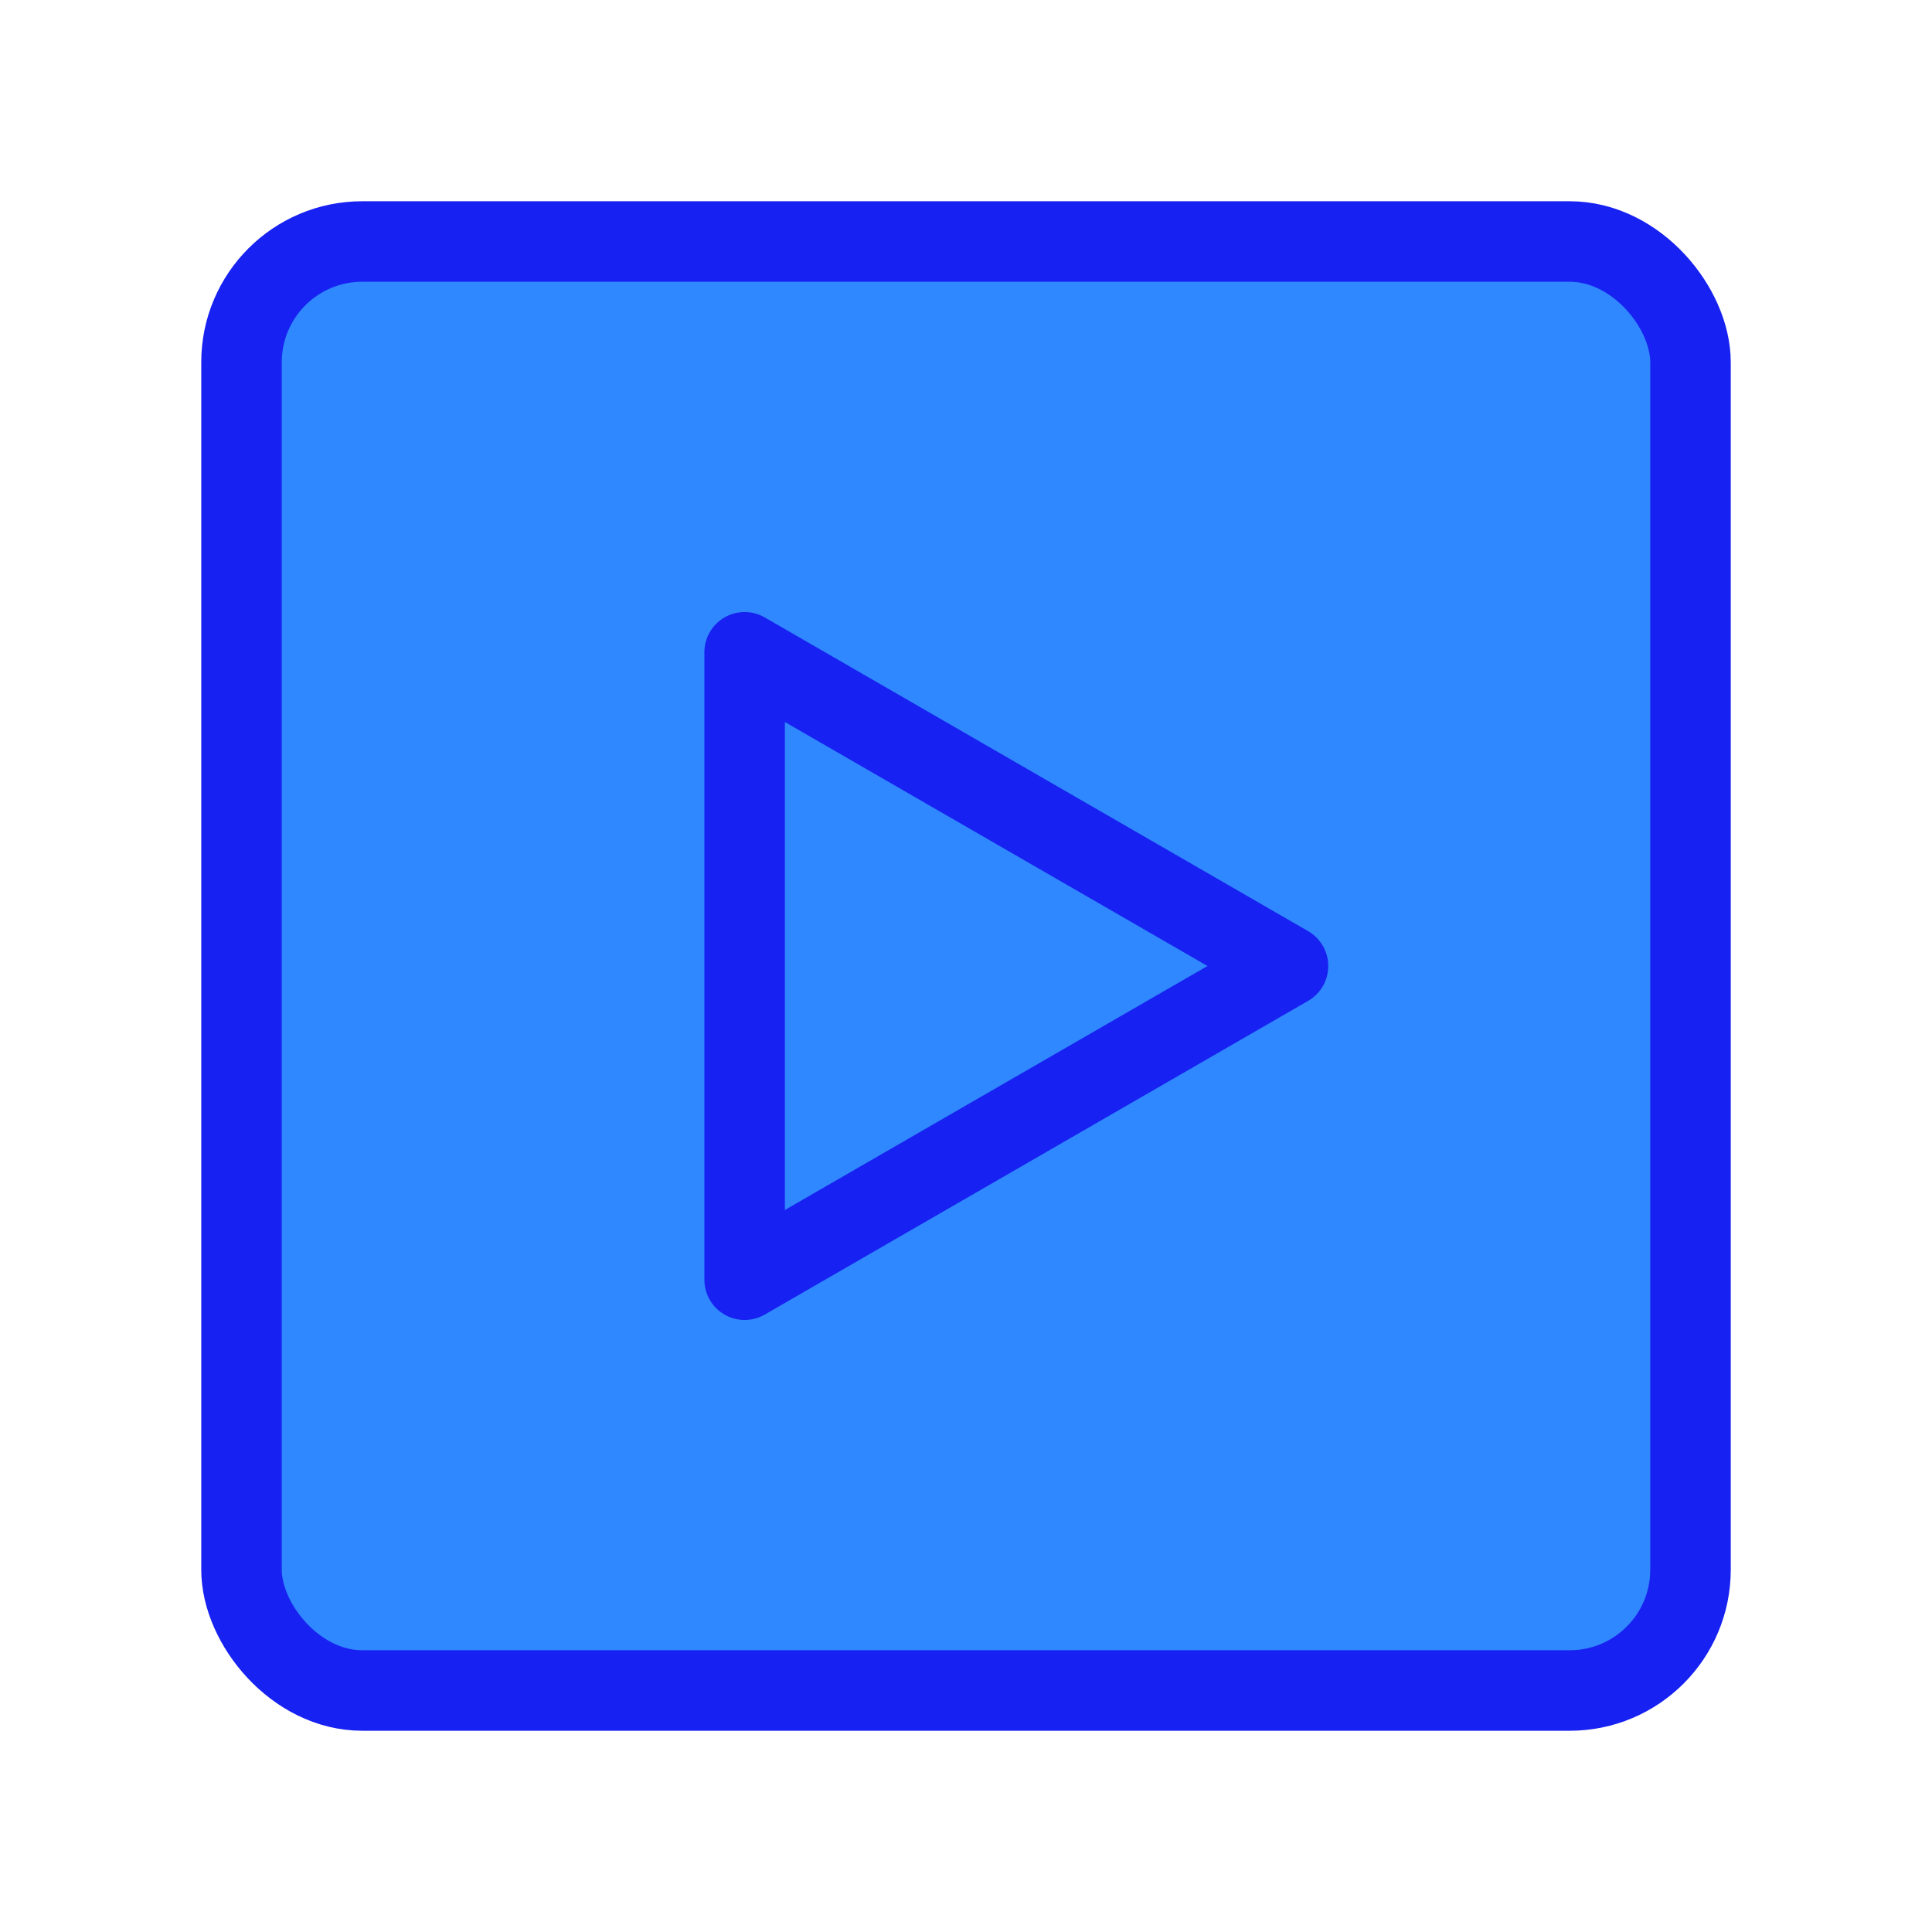 <?xml version="1.0" encoding="UTF-8"?><svg width="24" height="24" viewBox="0 0 48 48" fill="none" xmlns="http://www.w3.org/2000/svg"><rect x="6" y="6" width="36" height="36" rx="3" fill="#2F88FF" stroke="#1721F1" stroke-width="2" stroke-linecap="round" stroke-linejoin="round"/><path d="M18.5 24V16.206L25.25 20.103L32 24L25.25 27.897L18.5 31.794V24Z" fill="#2F88FF" stroke="#1721F1" stroke-width="2" stroke-linejoin="round"/></svg>